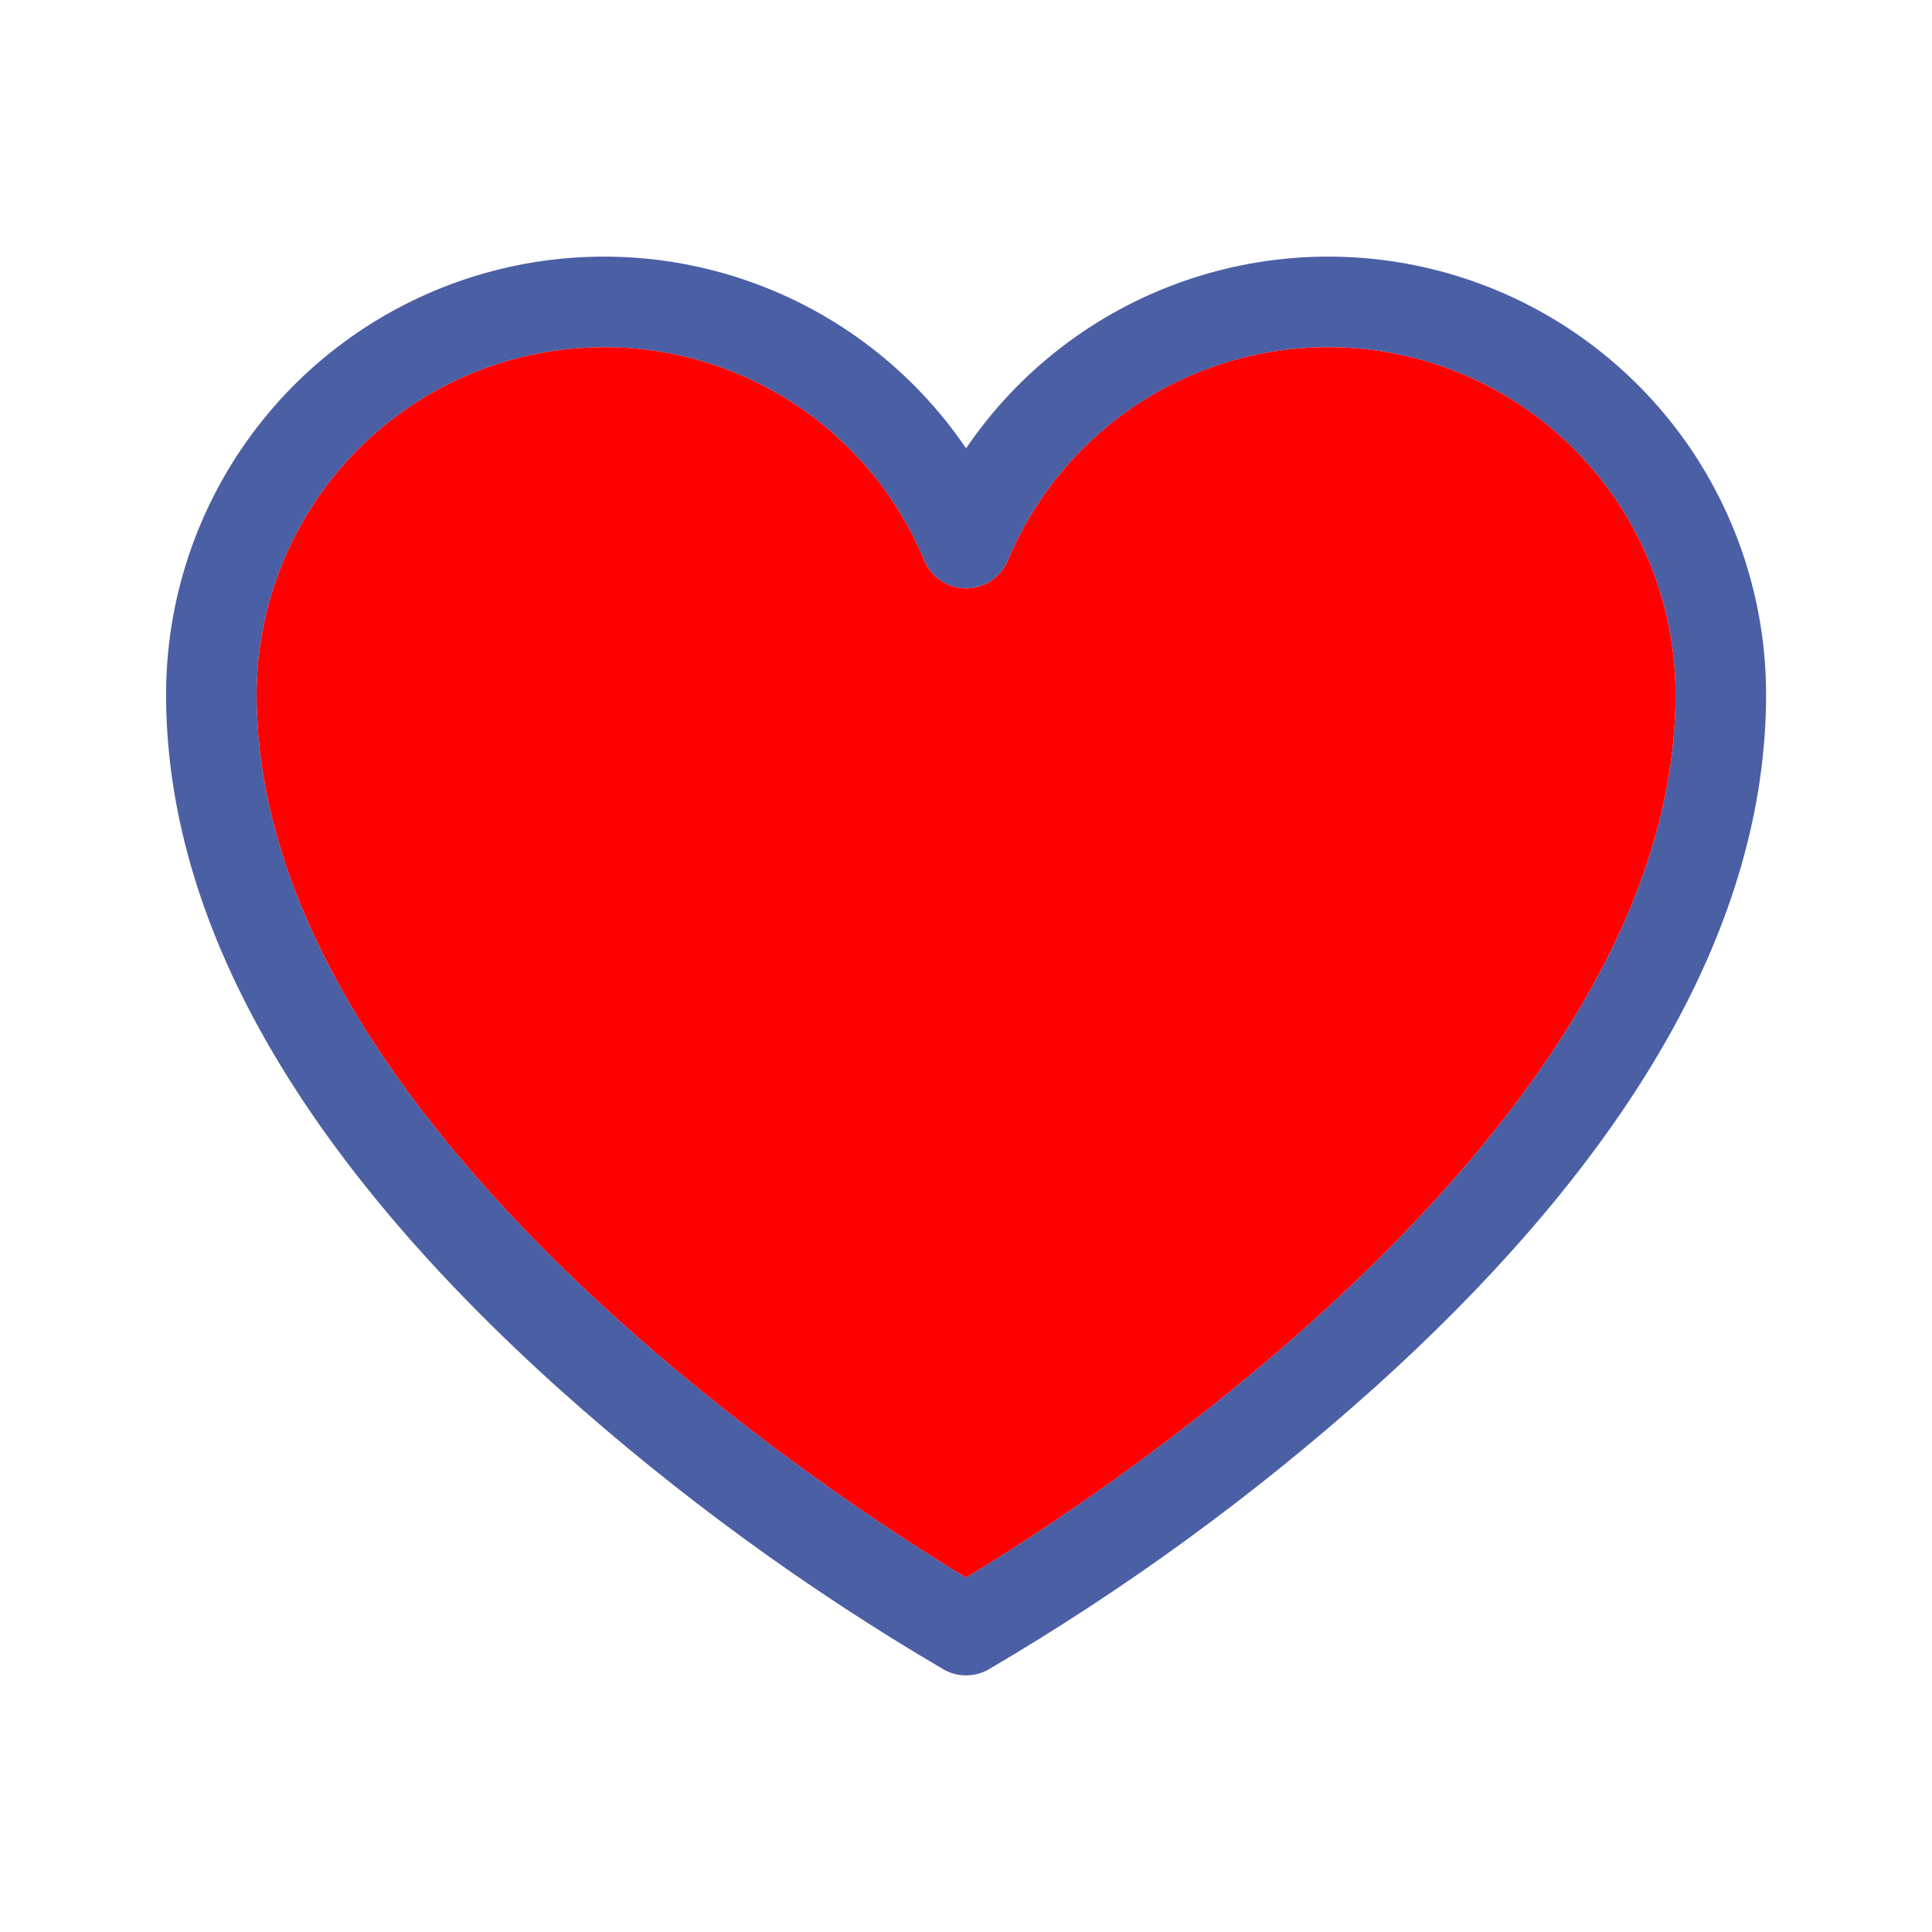 <svg width="24" height="24" viewBox="0 0 24 24" fill="none" xmlns="http://www.w3.org/2000/svg">
<path d="M12.001 20.812C11.905 20.813 11.81 20.788 11.726 20.741C10.017 19.739 8.412 18.569 6.937 17.246C3.703 14.336 2.063 11.435 2.063 8.625C2.064 7.462 2.437 6.33 3.128 5.394C3.819 4.459 4.792 3.77 5.904 3.428C7.016 3.086 8.208 3.11 9.305 3.495C10.402 3.88 11.347 4.607 12.001 5.569C12.655 4.607 13.6 3.88 14.697 3.495C15.794 3.11 16.986 3.086 18.098 3.428C19.21 3.77 20.183 4.459 20.874 5.394C21.565 6.33 21.938 7.462 21.939 8.625C21.939 11.435 20.299 14.336 17.065 17.246C15.59 18.569 13.985 19.739 12.276 20.741C12.192 20.788 12.097 20.812 12.001 20.812V20.812ZM7.501 4.313C6.358 4.314 5.261 4.769 4.453 5.577C3.645 6.386 3.19 7.482 3.188 8.625C3.188 13.999 10.481 18.68 12.001 19.597C13.521 18.68 20.814 13.999 20.814 8.625C20.813 7.628 20.468 6.662 19.836 5.891C19.204 5.121 18.325 4.592 17.347 4.397C16.37 4.201 15.355 4.35 14.475 4.818C13.595 5.285 12.904 6.044 12.52 6.964C12.477 7.066 12.405 7.153 12.313 7.215C12.22 7.276 12.112 7.309 12.001 7.309C11.89 7.309 11.782 7.276 11.689 7.215C11.597 7.153 11.525 7.066 11.482 6.964C11.155 6.178 10.602 5.506 9.894 5.034C9.185 4.562 8.352 4.311 7.501 4.313V4.313Z" fill="#4B5FA5"/>
<path d="M7.501 4.313C6.358 4.314 5.261 4.769 4.453 5.577C3.645 6.386 3.19 7.482 3.188 8.625C3.188 13.999 10.481 18.68 12.001 19.597C13.521 18.68 20.814 13.999 20.814 8.625C20.813 7.628 20.468 6.662 19.836 5.891C19.204 5.121 18.325 4.592 17.347 4.397C16.37 4.201 15.355 4.35 14.475 4.817C13.595 5.285 12.904 6.044 12.52 6.964C12.477 7.066 12.405 7.153 12.313 7.215C12.22 7.276 12.112 7.309 12.001 7.309C11.89 7.309 11.782 7.276 11.689 7.215C11.597 7.153 11.525 7.066 11.482 6.964C11.155 6.177 10.602 5.506 9.894 5.034C9.185 4.562 8.352 4.311 7.501 4.313Z" fill="red"/>
</svg>
